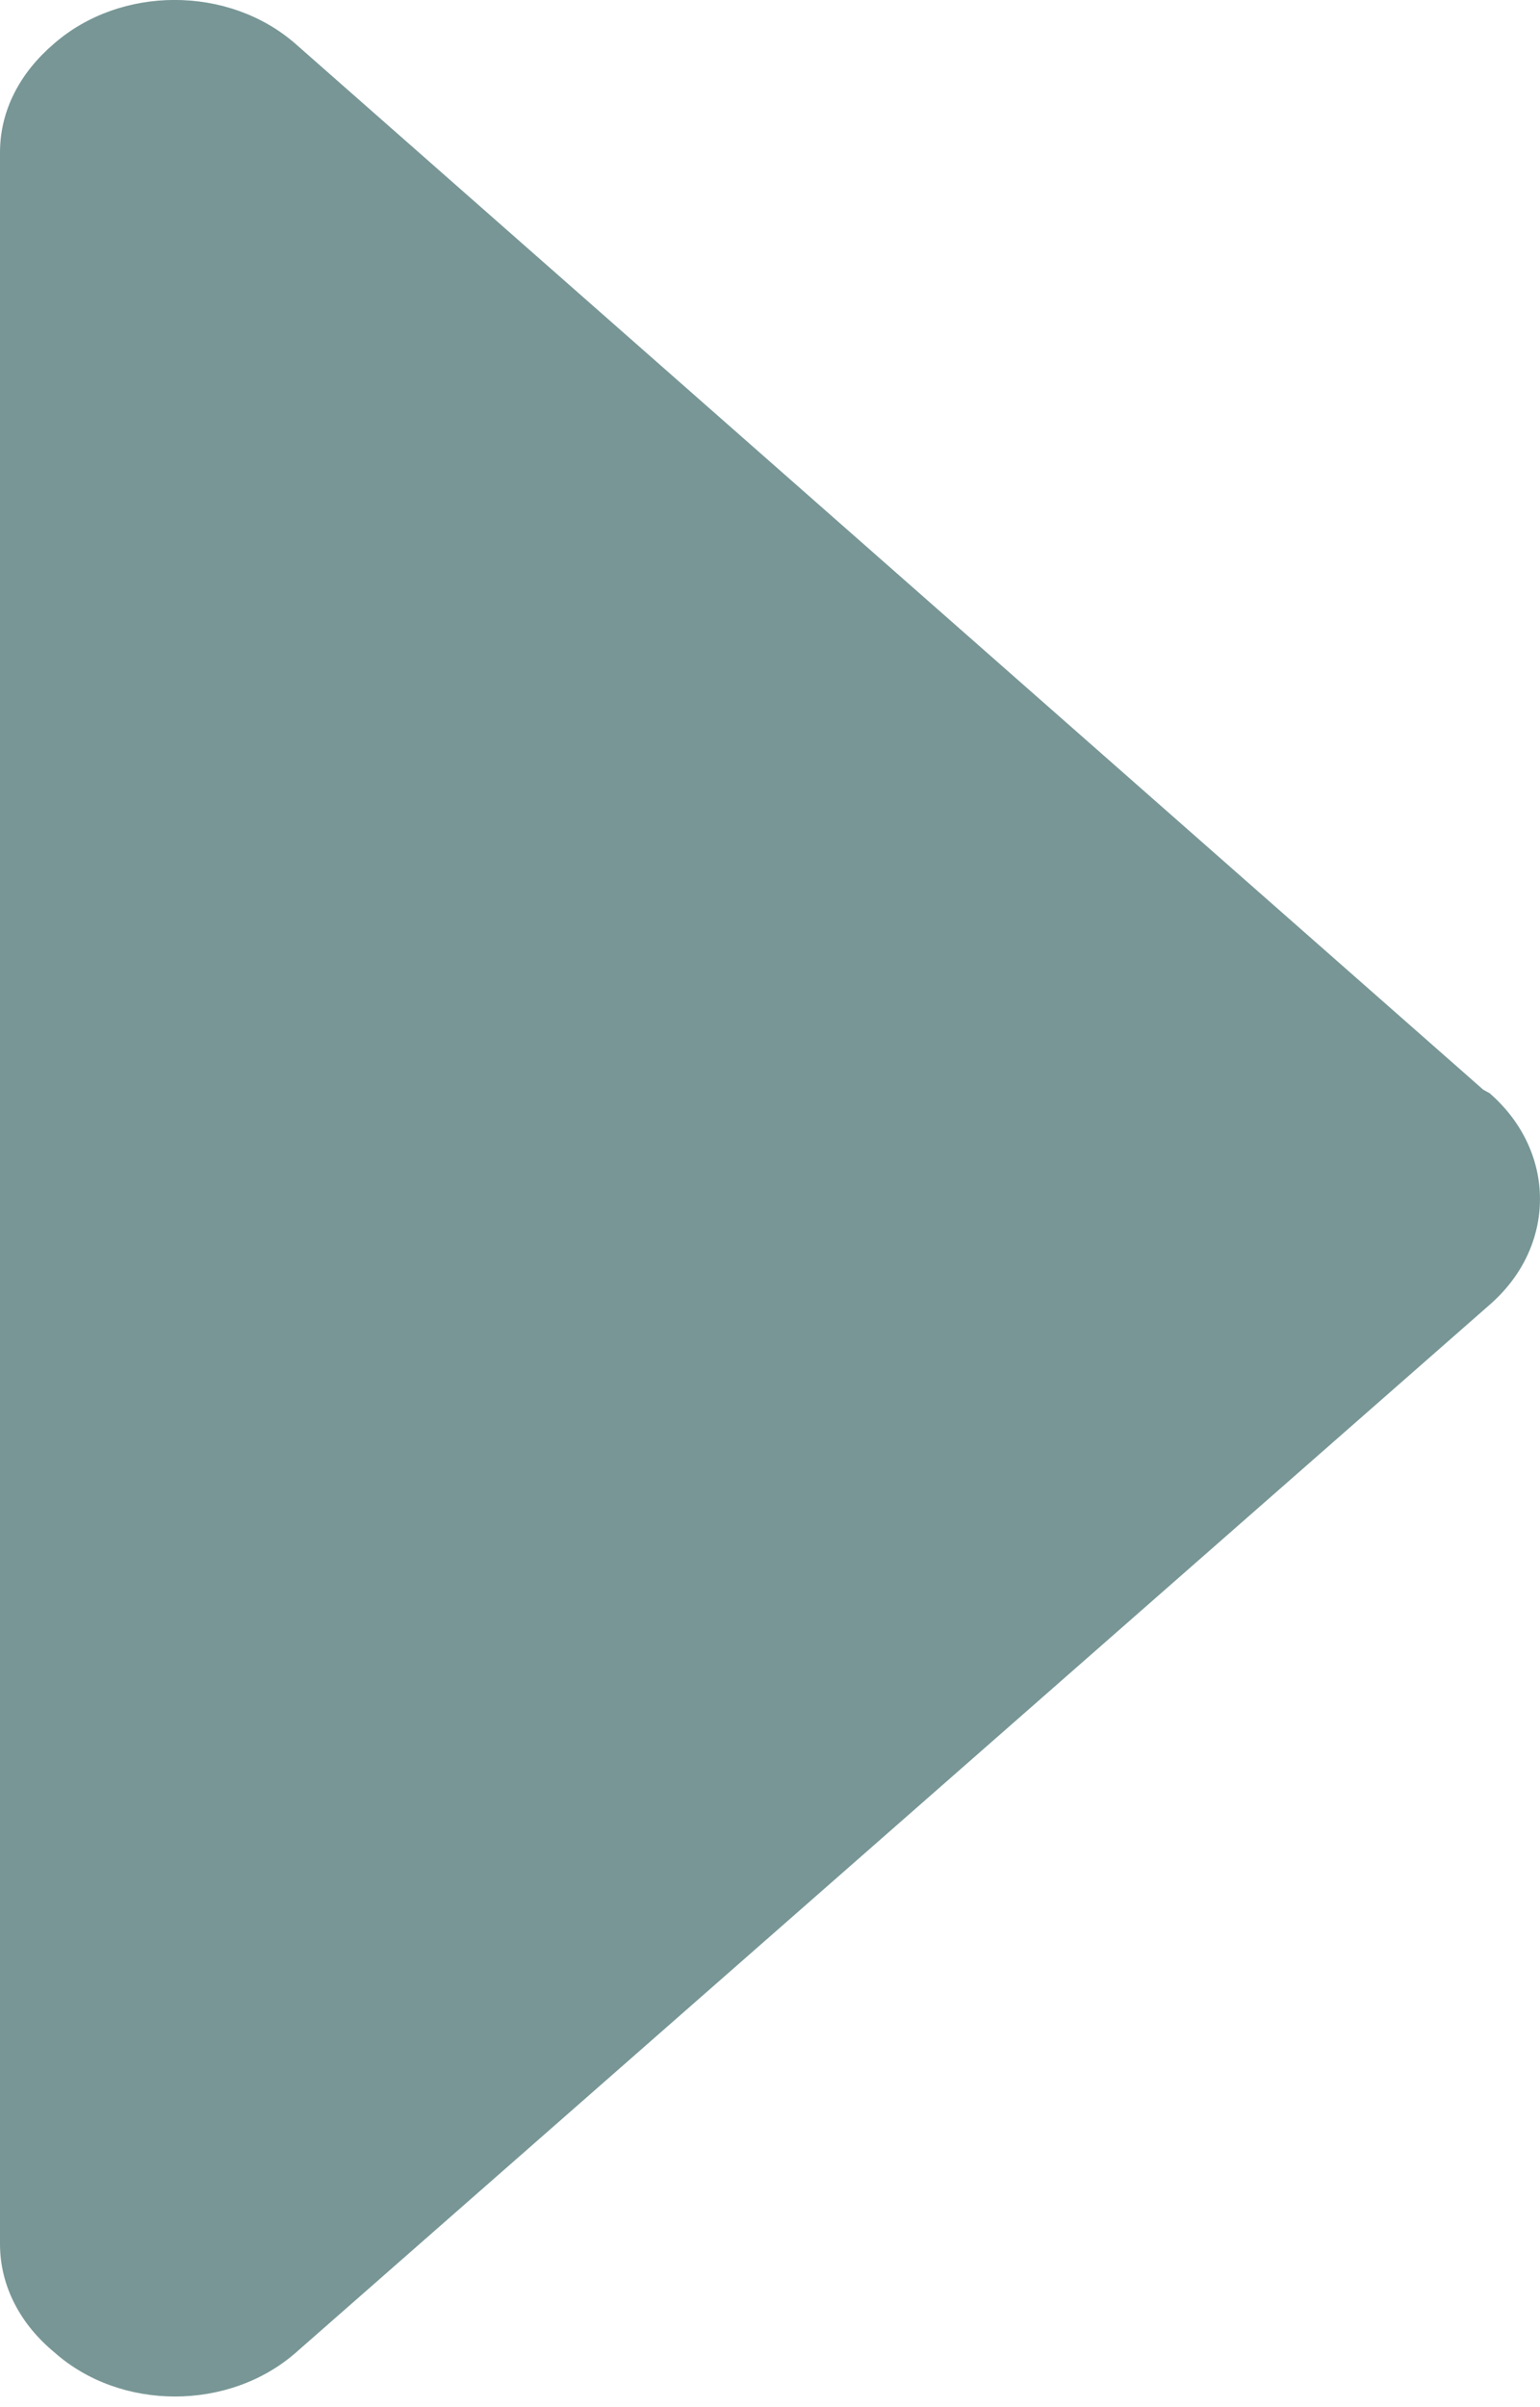 <svg width="16" height="25" viewBox="0 0 16 25" xmlns="http://www.w3.org/2000/svg"><desc>arrow pointing right to indicate link as an action item</desc><path d="M0 1.583v21.723c0 .445.22.84.563 1.123.688.613 1.814.613 2.509.006l12.405-10.884c.697-.607.697-1.59 0-2.197l-.067-.037L3.072.457c-.695-.61-1.82-.61-2.515 0C.208.756 0 1.147 0 1.583z" fill="#789696" fill-rule="evenodd"/></svg>